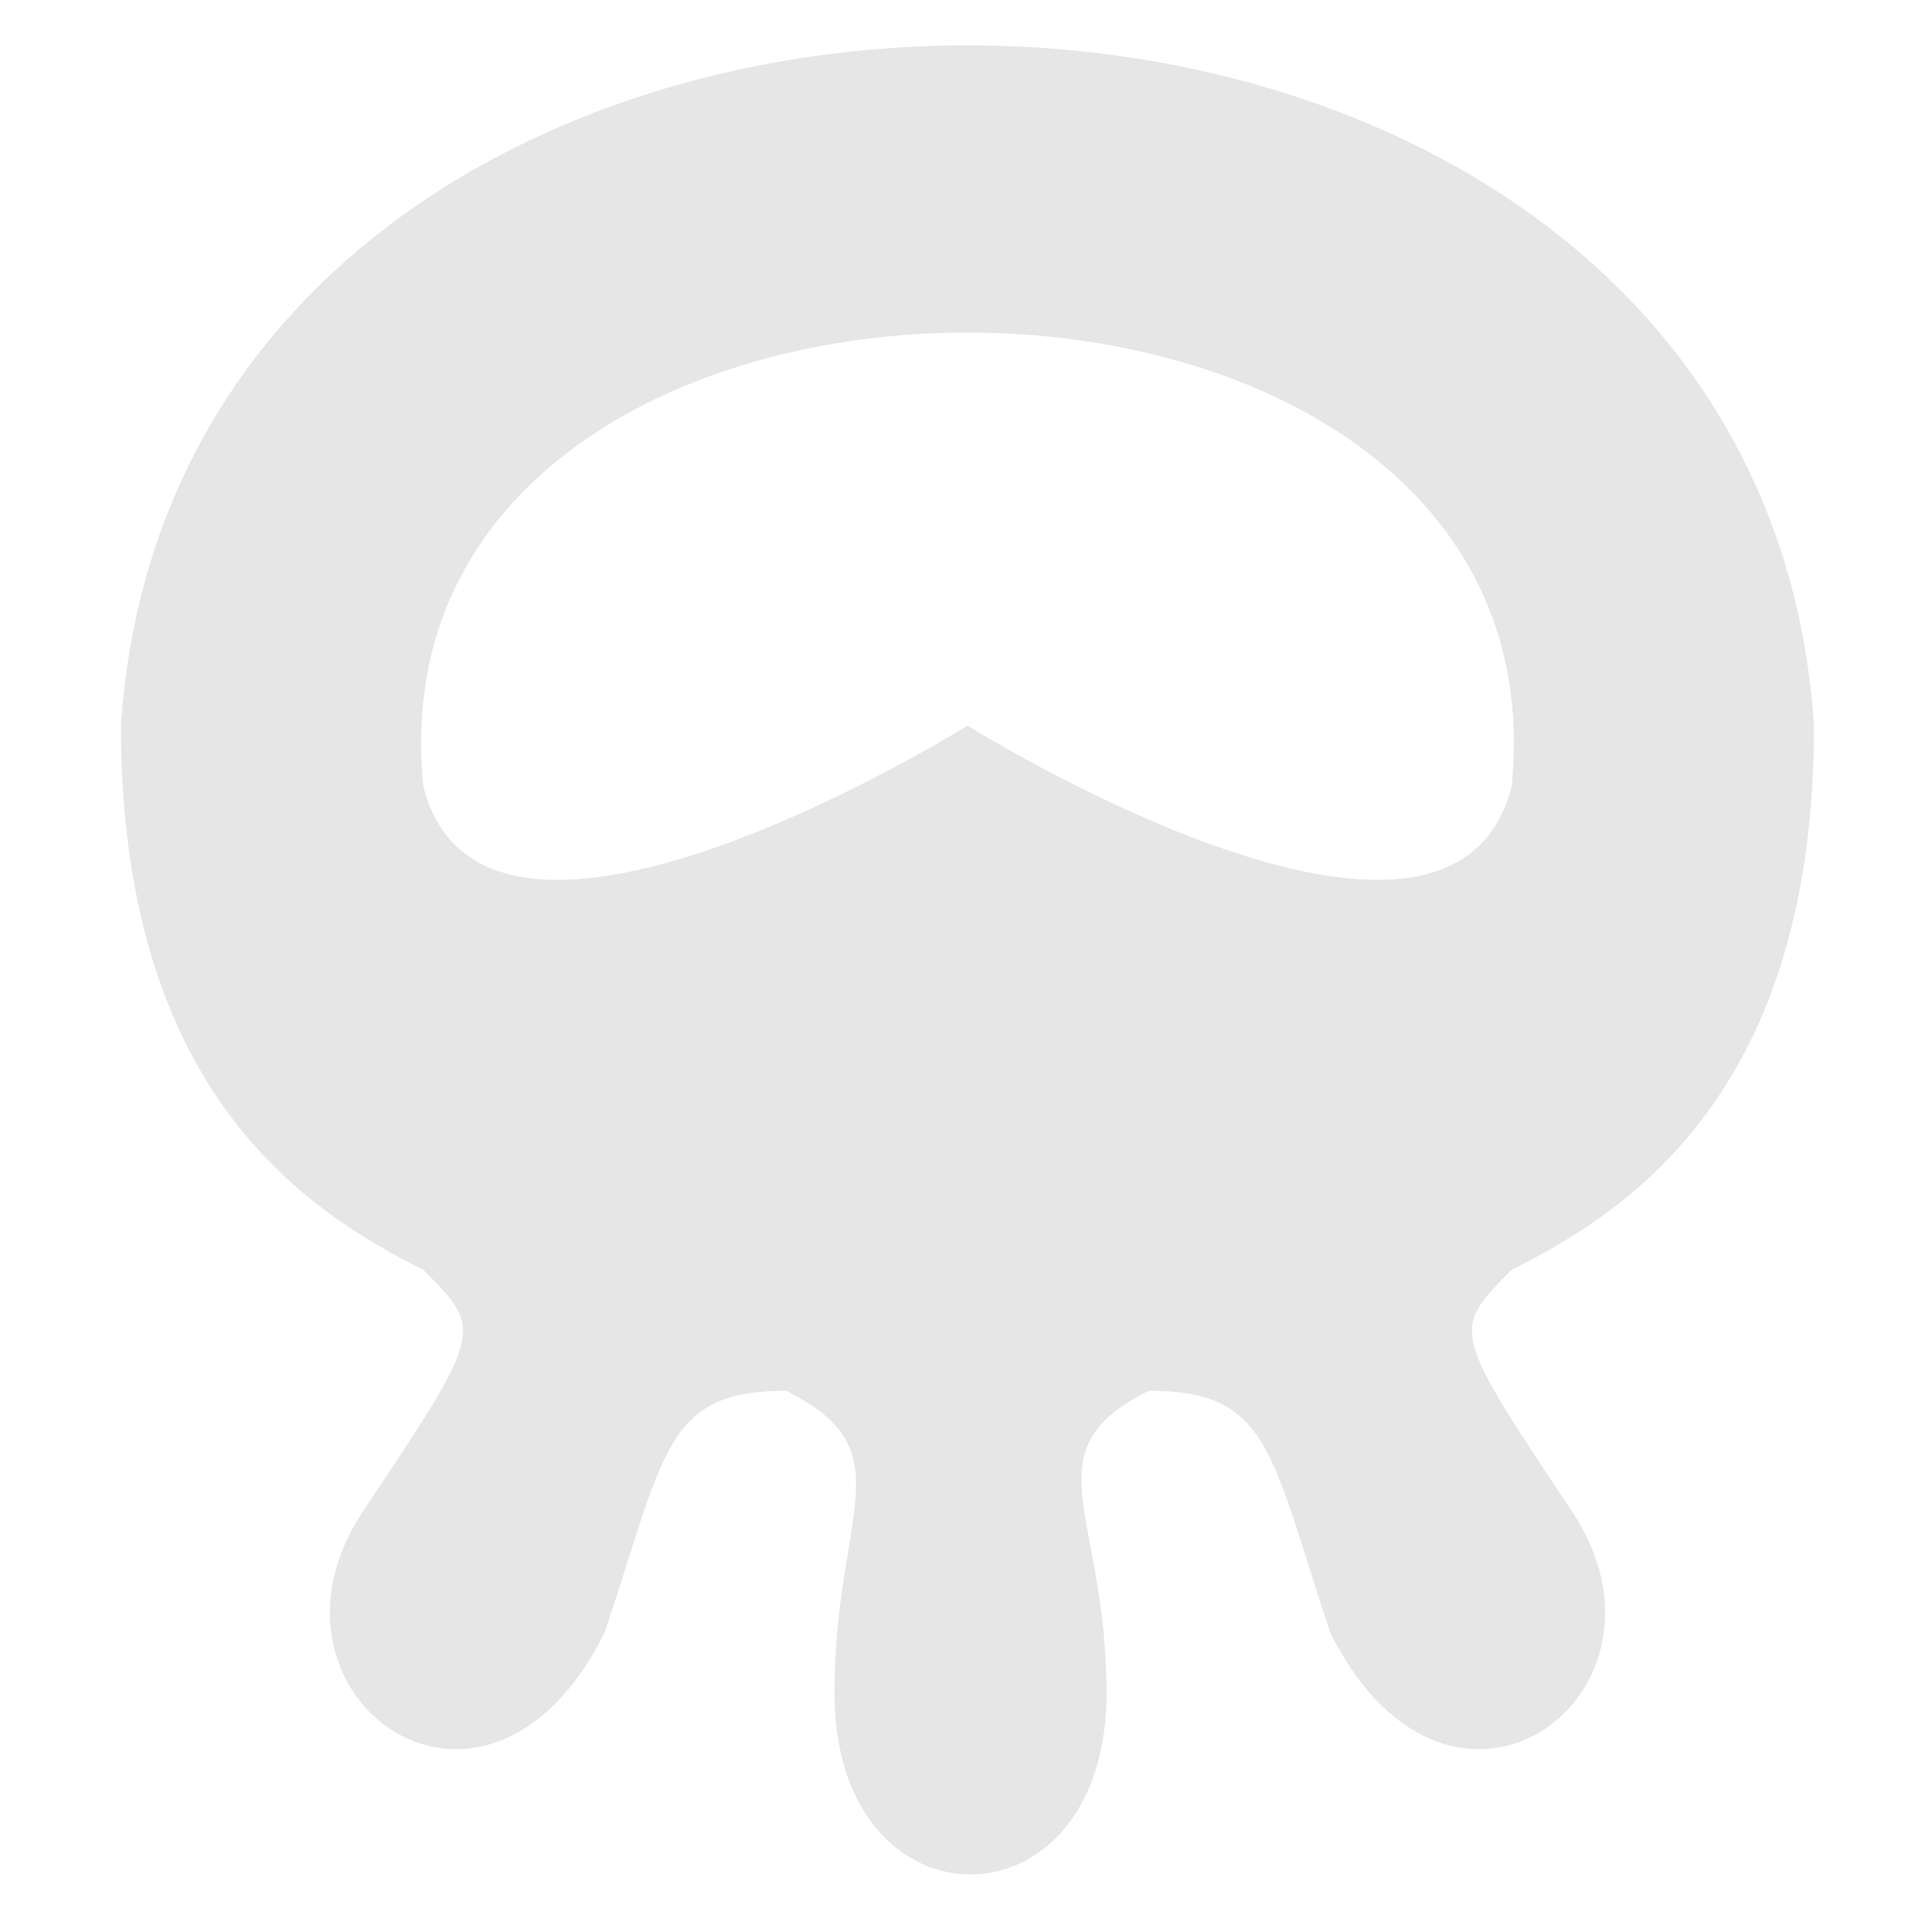 <?xml version="1.0" encoding="UTF-8"?>
<svg width="32" height="32" version="1.1" viewBox="0 0 8.467 8.467" xmlns="http://www.w3.org/2000/svg" xmlns:cc="http://creativecommons.org/ns#" xmlns:dc="http://purl.org/dc/elements/1.1/" xmlns:rdf="http://www.w3.org/1999/02/22-rdf-syntax-ns#">
 <path transform="scale(.265)" d="m2 12c0 6 3 8 5 9 1 1 1 1-1 4s2 6 4 2c1-3 1-4 3-4 2 1 0.8 2 0.8 5 0 4 4.5 4 4.5 0 0-3-1.3-4 0.7-5 2 0 2 1 3 4 2 4 6 1 4-2s-2-3-1-4c2-1 5-3 5-9-1-15-27-15-28 0zm23 1c-1 4-9-1-9-1s-8 5-9 1c-1-10 19-10 18 0z" color="#000000" color-rendering="auto" dominant-baseline="auto" image-rendering="auto" opacity=".1" shape-rendering="auto" solid-color="#000000" stop-color="#000000" style="font-feature-settings:normal;font-variant-alternates:normal;font-variant-caps:normal;font-variant-east-asian:normal;font-variant-ligatures:normal;font-variant-numeric:normal;font-variant-position:normal;font-variation-settings:normal;inline-size:0;isolation:auto;mix-blend-mode:normal;shape-margin:0;shape-padding:0;text-decoration-color:#000000;text-decoration-line:none;text-decoration-style:solid;text-indent:0;text-orientation:mixed;text-transform:none;white-space:normal"/>
 <g display="none" fill="none" stroke="#000" stroke-linecap="round" stroke-opacity=".205" stroke-width="1.058">
  <path d="m4.233 5.821v1.852"/>
  <path d="m2.646 5.292-0.529 1.587"/>
  <path d="m5.821 5.292 0.529 1.587"/>
 </g>
</svg>
